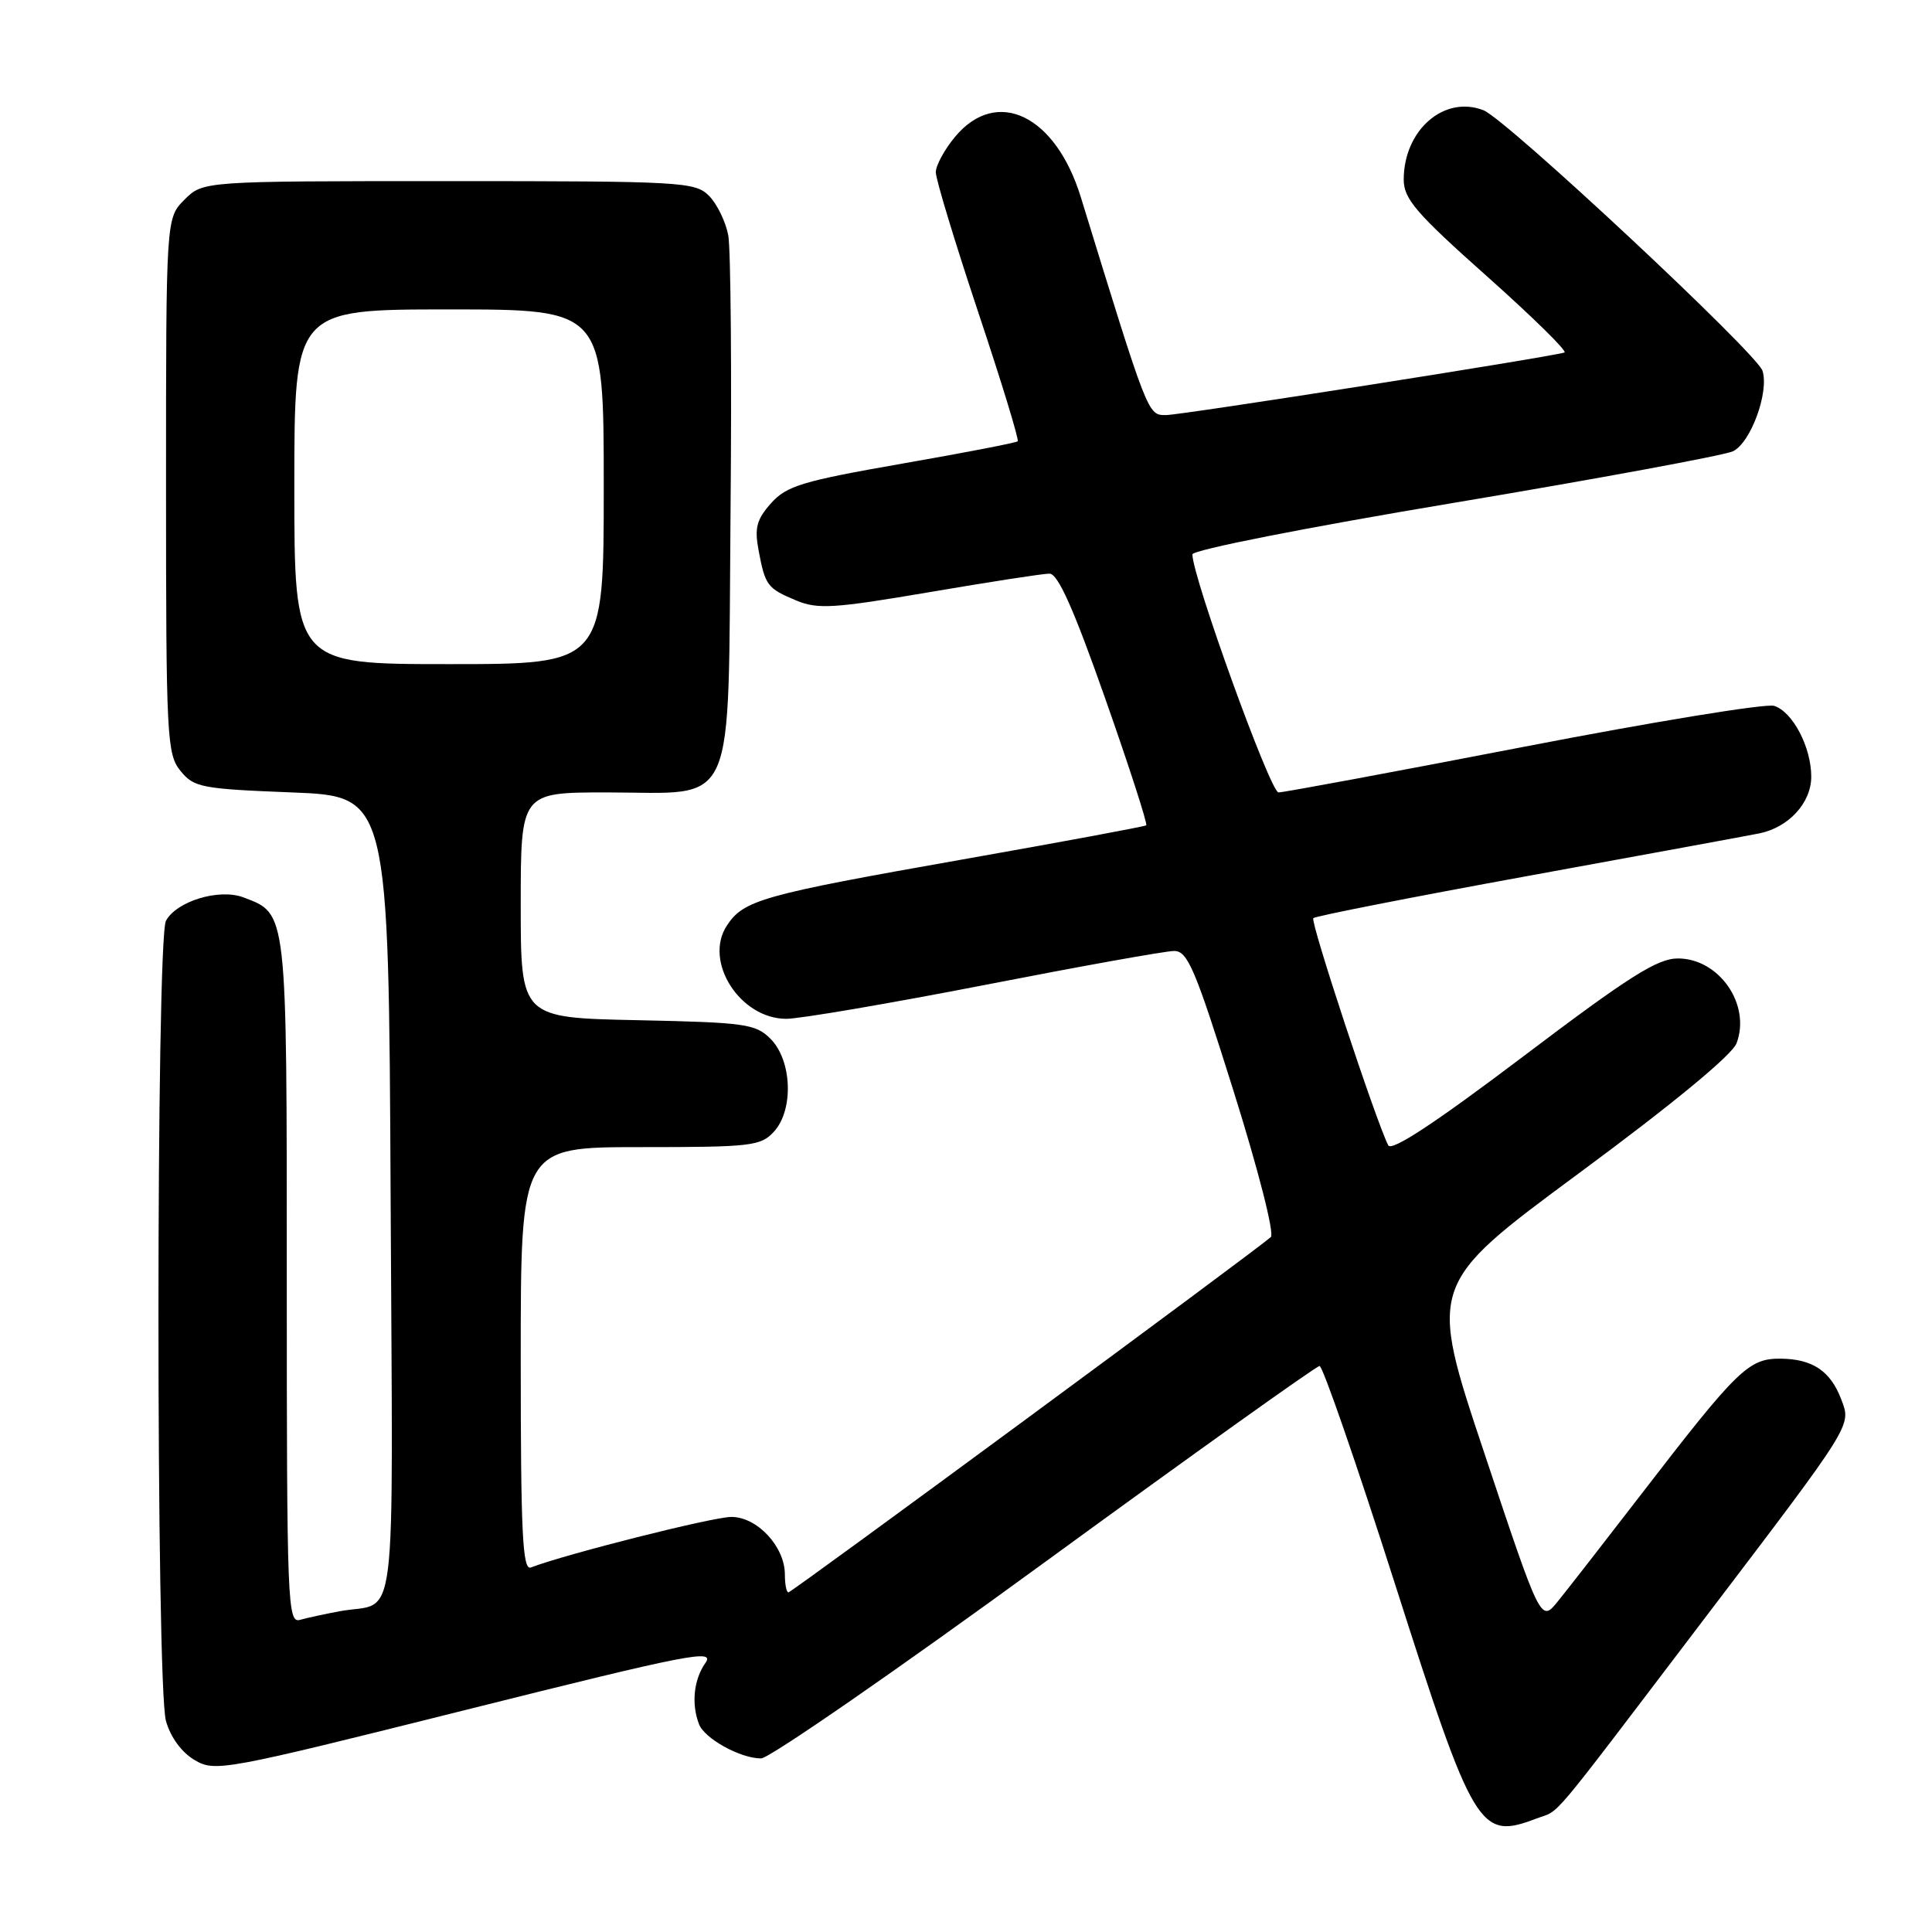 <?xml version="1.0" encoding="UTF-8" standalone="no"?>
<!DOCTYPE svg PUBLIC "-//W3C//DTD SVG 1.1//EN" "http://www.w3.org/Graphics/SVG/1.1/DTD/svg11.dtd" >
<svg xmlns="http://www.w3.org/2000/svg" xmlns:xlink="http://www.w3.org/1999/xlink" version="1.1" viewBox="0 0 256 256">
 <g >
 <path fill="currentColor"
d=" M 203.60 240.96 C 206.87 239.72 204.70 242.29 225.50 214.93 C 245.71 188.35 245.32 188.97 243.96 185.39 C 242.54 181.66 240.16 180.07 235.95 180.03 C 231.70 179.99 230.25 181.41 217.47 198.00 C 212.60 204.32 207.61 210.73 206.39 212.23 C 204.16 214.96 204.16 214.96 196.70 192.60 C 189.23 170.23 189.23 170.23 209.19 155.48 C 221.65 146.28 229.51 139.80 230.10 138.24 C 232.04 133.13 227.80 127.00 222.33 127.00 C 219.61 127.00 215.84 129.39 201.80 140.01 C 190.15 148.82 184.38 152.61 183.95 151.76 C 182.33 148.60 173.58 122.08 174.02 121.66 C 174.28 121.39 187.10 118.87 202.50 116.06 C 217.90 113.25 231.68 110.72 233.11 110.43 C 237.01 109.64 240.00 106.38 240.00 102.91 C 240.00 99.00 237.54 94.31 235.08 93.53 C 234.02 93.19 219.08 95.63 201.90 98.96 C 184.72 102.28 170.10 105.00 169.41 105.00 C 168.33 105.00 158.00 76.44 158.00 73.46 C 158.00 72.87 173.10 69.89 192.75 66.61 C 211.86 63.41 228.45 60.34 229.62 59.80 C 231.97 58.69 234.44 51.96 233.54 49.13 C 232.81 46.82 199.56 15.77 196.57 14.61 C 191.36 12.57 186.00 17.24 186.00 23.80 C 186.00 26.35 187.63 28.25 197.05 36.63 C 203.12 42.04 207.74 46.58 207.30 46.71 C 205.14 47.36 156.51 55.00 154.50 55.00 C 152.08 55.00 152.17 55.23 143.21 26.11 C 139.87 15.27 132.11 11.52 126.59 18.08 C 125.17 19.77 124.00 21.91 124.00 22.83 C 124.00 23.75 126.52 32.06 129.60 41.31 C 132.69 50.56 135.05 58.28 134.85 58.47 C 134.66 58.67 127.75 60.00 119.50 61.44 C 106.30 63.75 104.22 64.38 102.17 66.68 C 100.26 68.82 99.96 69.96 100.51 72.89 C 101.39 77.59 101.66 77.96 105.49 79.56 C 108.35 80.76 110.48 80.62 123.12 78.47 C 131.03 77.12 138.20 76.01 139.06 76.01 C 140.18 76.00 142.27 80.68 146.44 92.54 C 149.64 101.63 152.09 109.21 151.88 109.36 C 151.67 109.52 140.70 111.56 127.50 113.89 C 100.94 118.58 98.53 119.26 96.31 122.65 C 93.20 127.40 98.06 135.00 104.20 135.00 C 106.02 134.99 117.85 132.97 130.50 130.51 C 143.15 128.04 154.43 126.01 155.57 126.01 C 157.37 126.00 158.36 128.34 163.45 144.56 C 166.75 155.07 168.89 163.47 168.39 163.92 C 166.38 165.72 104.91 211.00 104.47 211.00 C 104.21 211.00 104.00 209.94 104.00 208.63 C 104.00 204.94 100.34 201.00 96.91 201.00 C 94.47 201.00 75.01 205.91 70.34 207.70 C 69.24 208.12 69.00 203.16 69.00 180.11 C 69.00 152.00 69.00 152.00 84.85 152.00 C 99.63 152.00 100.82 151.86 102.58 149.92 C 105.19 147.02 104.94 140.50 102.10 137.65 C 100.12 135.67 98.75 135.48 84.47 135.18 C 69.00 134.86 69.00 134.86 69.00 119.93 C 69.00 105.00 69.00 105.00 80.39 105.00 C 97.86 105.00 96.44 108.23 96.80 67.84 C 96.97 49.50 96.83 33.01 96.50 31.19 C 96.16 29.38 95.01 27.01 93.94 25.94 C 92.10 24.10 90.36 24.00 59.45 24.00 C 26.91 24.00 26.91 24.00 24.45 26.45 C 22.00 28.91 22.00 28.91 22.00 64.34 C 22.00 97.72 22.11 99.92 23.91 102.14 C 25.69 104.34 26.67 104.53 38.66 105.00 C 51.50 105.50 51.50 105.50 51.76 158.68 C 52.05 218.06 52.79 212.06 45.00 213.50 C 43.08 213.86 40.71 214.37 39.75 214.64 C 38.10 215.11 38.00 212.50 38.00 169.79 C 38.00 120.31 38.09 121.13 32.26 118.91 C 29.06 117.69 23.39 119.41 21.99 122.01 C 20.67 124.49 20.66 223.25 21.99 228.03 C 22.59 230.18 24.06 232.20 25.78 233.21 C 28.50 234.82 29.57 234.62 61.76 226.56 C 91.36 219.15 94.78 218.48 93.47 220.35 C 91.92 222.56 91.59 225.76 92.62 228.46 C 93.36 230.38 98.10 233.00 100.85 233.00 C 101.92 233.00 118.84 221.30 138.44 207.00 C 158.05 192.70 174.43 181.00 174.85 181.00 C 175.27 181.00 179.75 193.94 184.80 209.75 C 195.32 242.67 196.02 243.84 203.60 240.96 Z  M 39.00 64.50 C 39.00 41.00 39.00 41.00 59.50 41.00 C 80.00 41.00 80.00 41.00 80.00 64.50 C 80.00 88.00 80.00 88.00 59.50 88.00 C 39.00 88.00 39.00 88.00 39.00 64.50 Z "/>
</g>
</svg>